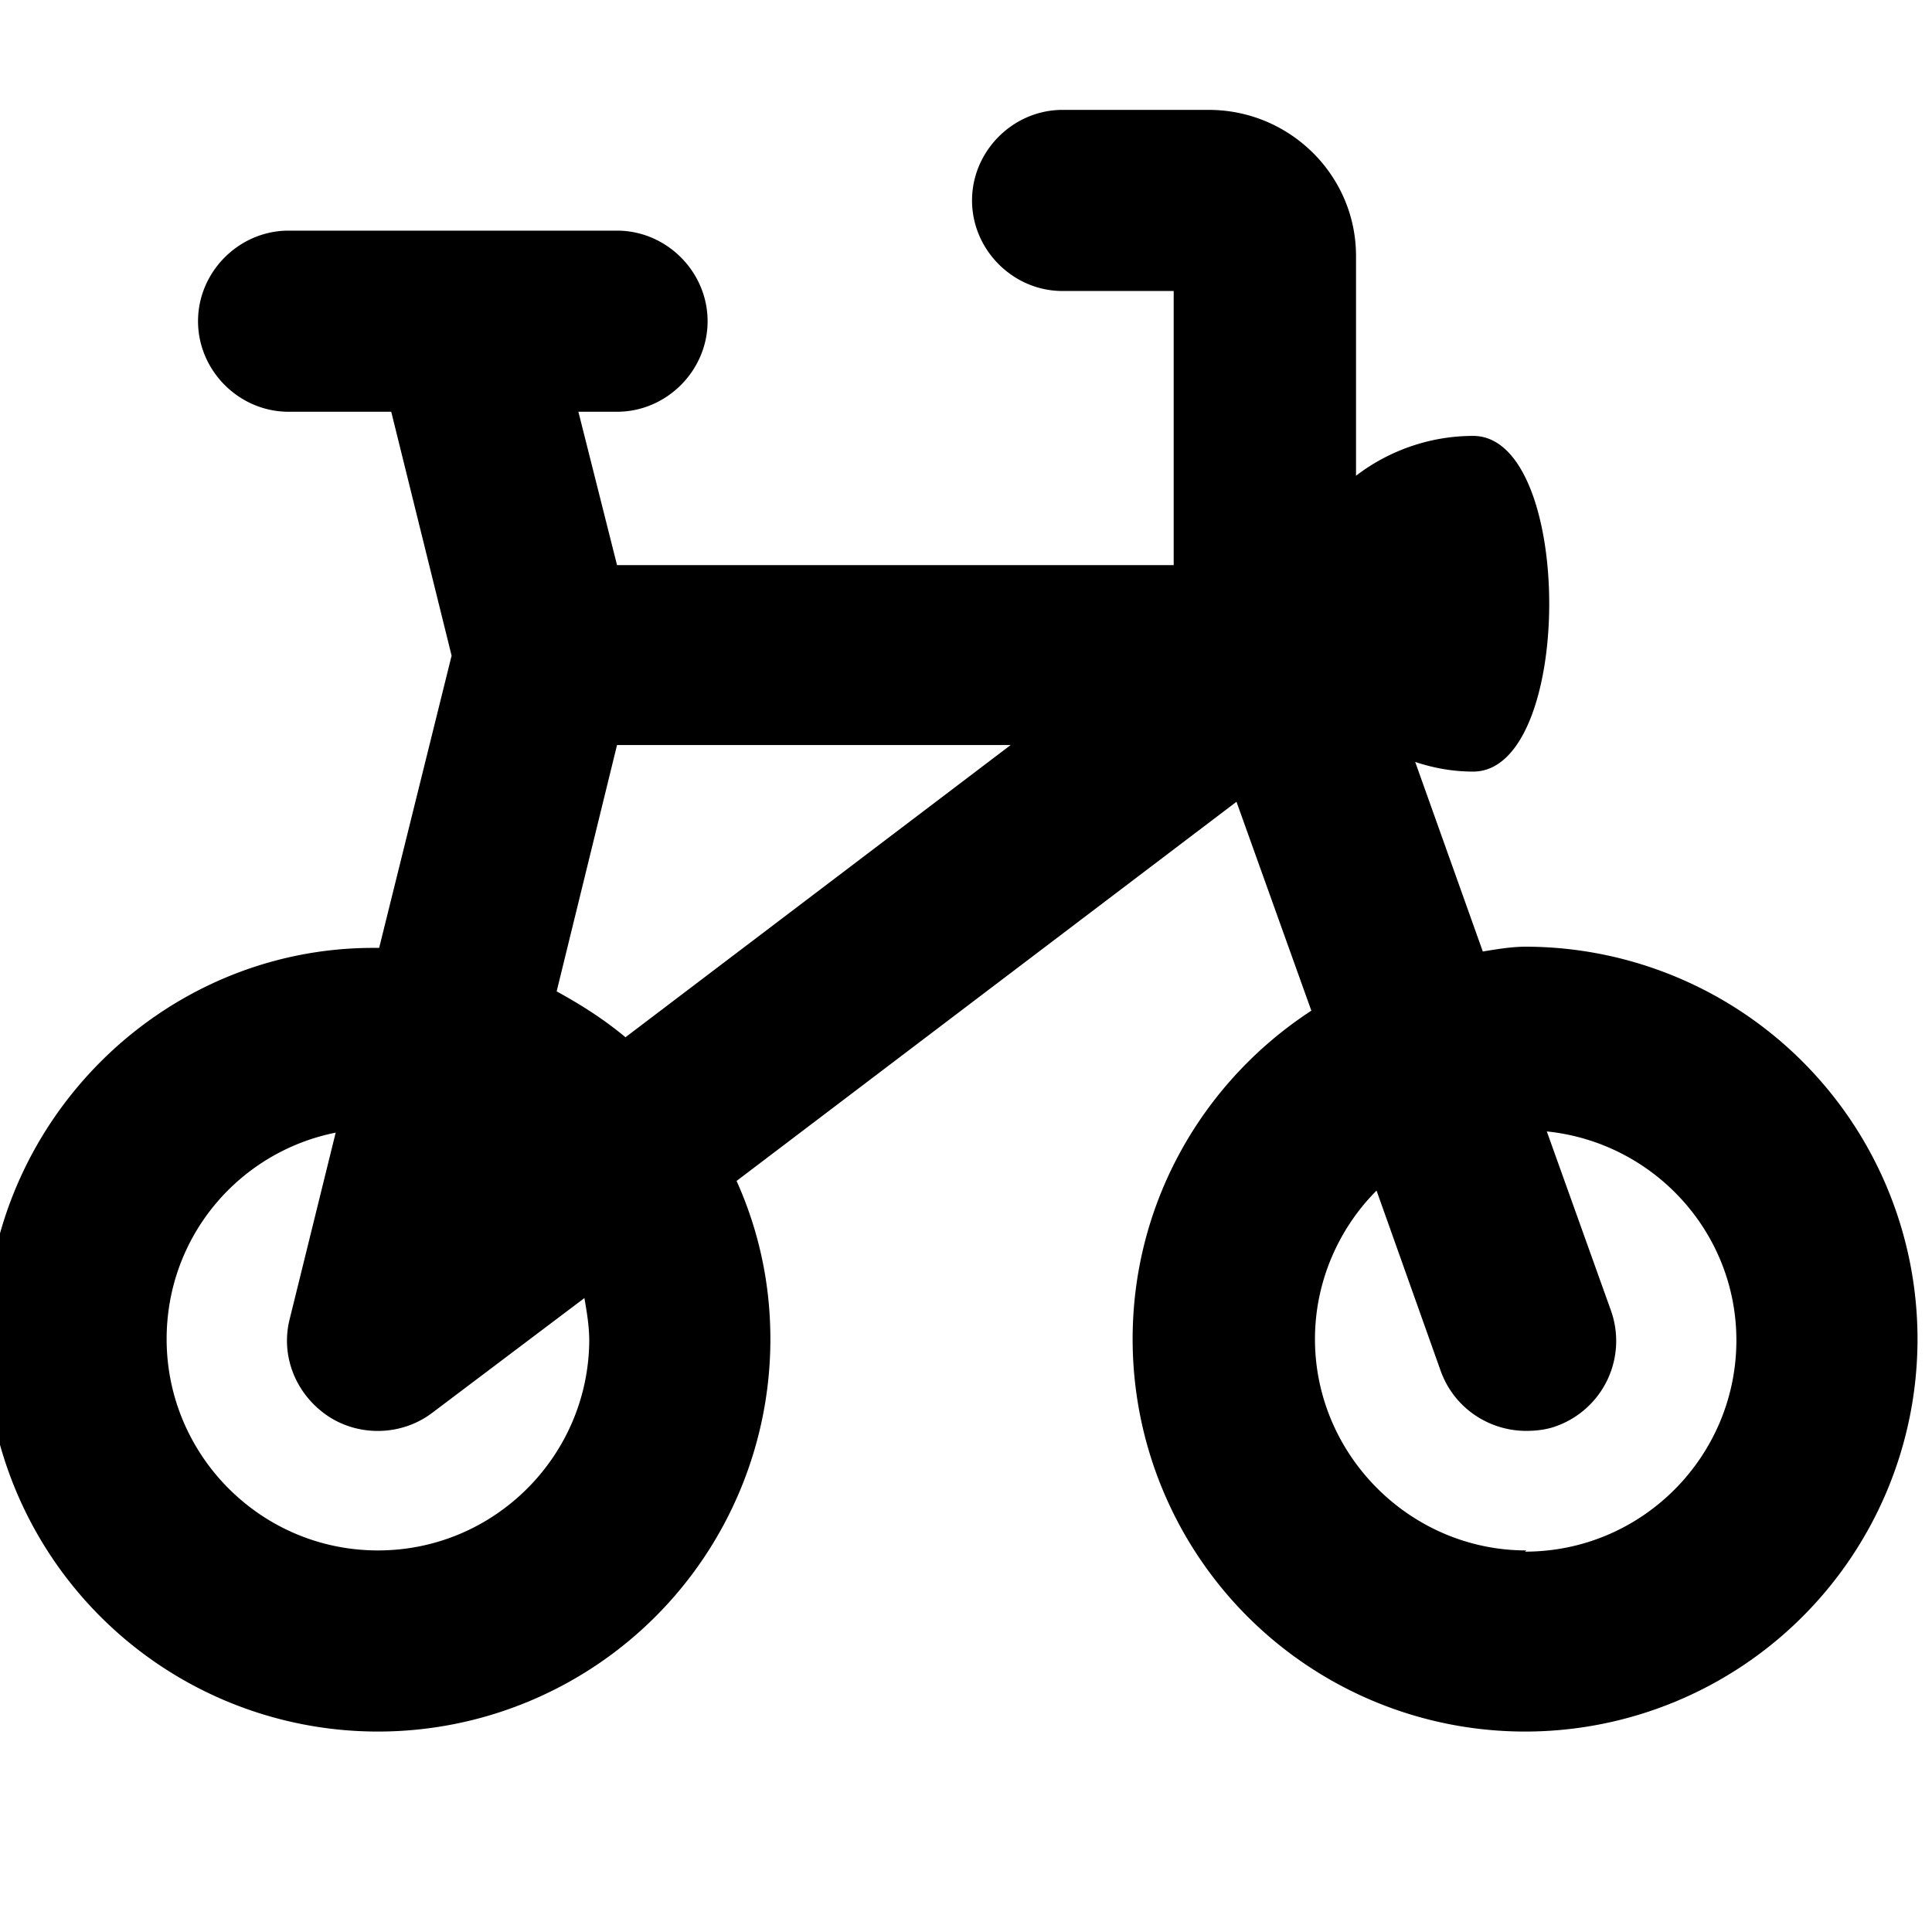 <svg viewBox="0 0 16 16" xmlns="http://www.w3.org/2000/svg">
  <path d="M12.64 7.84c-.12 0-.24.02-.36.04l-.56-1.57c.15.05.31.08.48.08.84 0 .84-2.78 0-2.78-.37 0-.71.13-.97.33V2.12c0-.67-.55-1.21-1.22-1.21H8.8c-.41 0-.75.34-.75.75s.34.75.75.75h.92v2.27H5.11l-.32-1.27h.32c.41 0 .75-.34.75-.75s-.34-.75-.75-.75H2.39c-.41 0-.75.34-.75.75s.34.75.75.75h.85l.5 2.02-.6 2.42h-.03C1.34 7.84-.12 9.3-.12 11.09a3.25 3.25 0 1 0 6.5 0c0-.47-.1-.91-.28-1.31l4.14-3.14.62 1.73c-.89.58-1.48 1.58-1.48 2.72a3.25 3.25 0 1 0 3.25-3.25Zm-7.76 3.25c0 .96-.78 1.75-1.75 1.75s-1.75-.79-1.75-1.75c0-.85.6-1.55 1.4-1.71l-.38 1.54c-.08.31.05.63.32.81.26.17.61.16.86-.03l1.26-.95c.02.12.04.23.04.36Zm.3-2.5c-.18-.15-.37-.27-.57-.38l.5-2.04h3.26zm7.46 4.25c-.96 0-1.75-.79-1.75-1.75 0-.48.2-.92.51-1.23l.53 1.49c.11.31.4.5.71.5.08 0 .17-.01.25-.04a.75.75 0 0 0 .45-.96l-.53-1.48c.88.09 1.57.83 1.57 1.73 0 .96-.78 1.75-1.75 1.75Z"/>
</svg>
